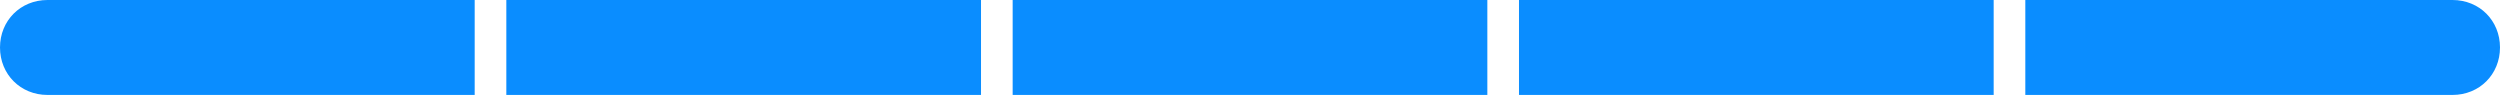 <svg xmlns="http://www.w3.org/2000/svg" viewBox="0 0 158 6" width="158" height="6">
  <path d="M0 3c0-1.7 1.3-3 3-3h27v6H3C1.3 6 0 4.7 0 3z" fill="#0a8dff"/>
  <path d="M158 3c0-1.7-1.3-3-3-3h-27v6h27c1.7 0 3-1.3 3-3z" fill="#0a8dff"/>
  <path d="M32 6V0h30v6zM64 6V0h30v6z" fill="#0a8dff"/>
  <path d="M96 6V0h30v6z" fill="#0a8dff"/>
</svg>
